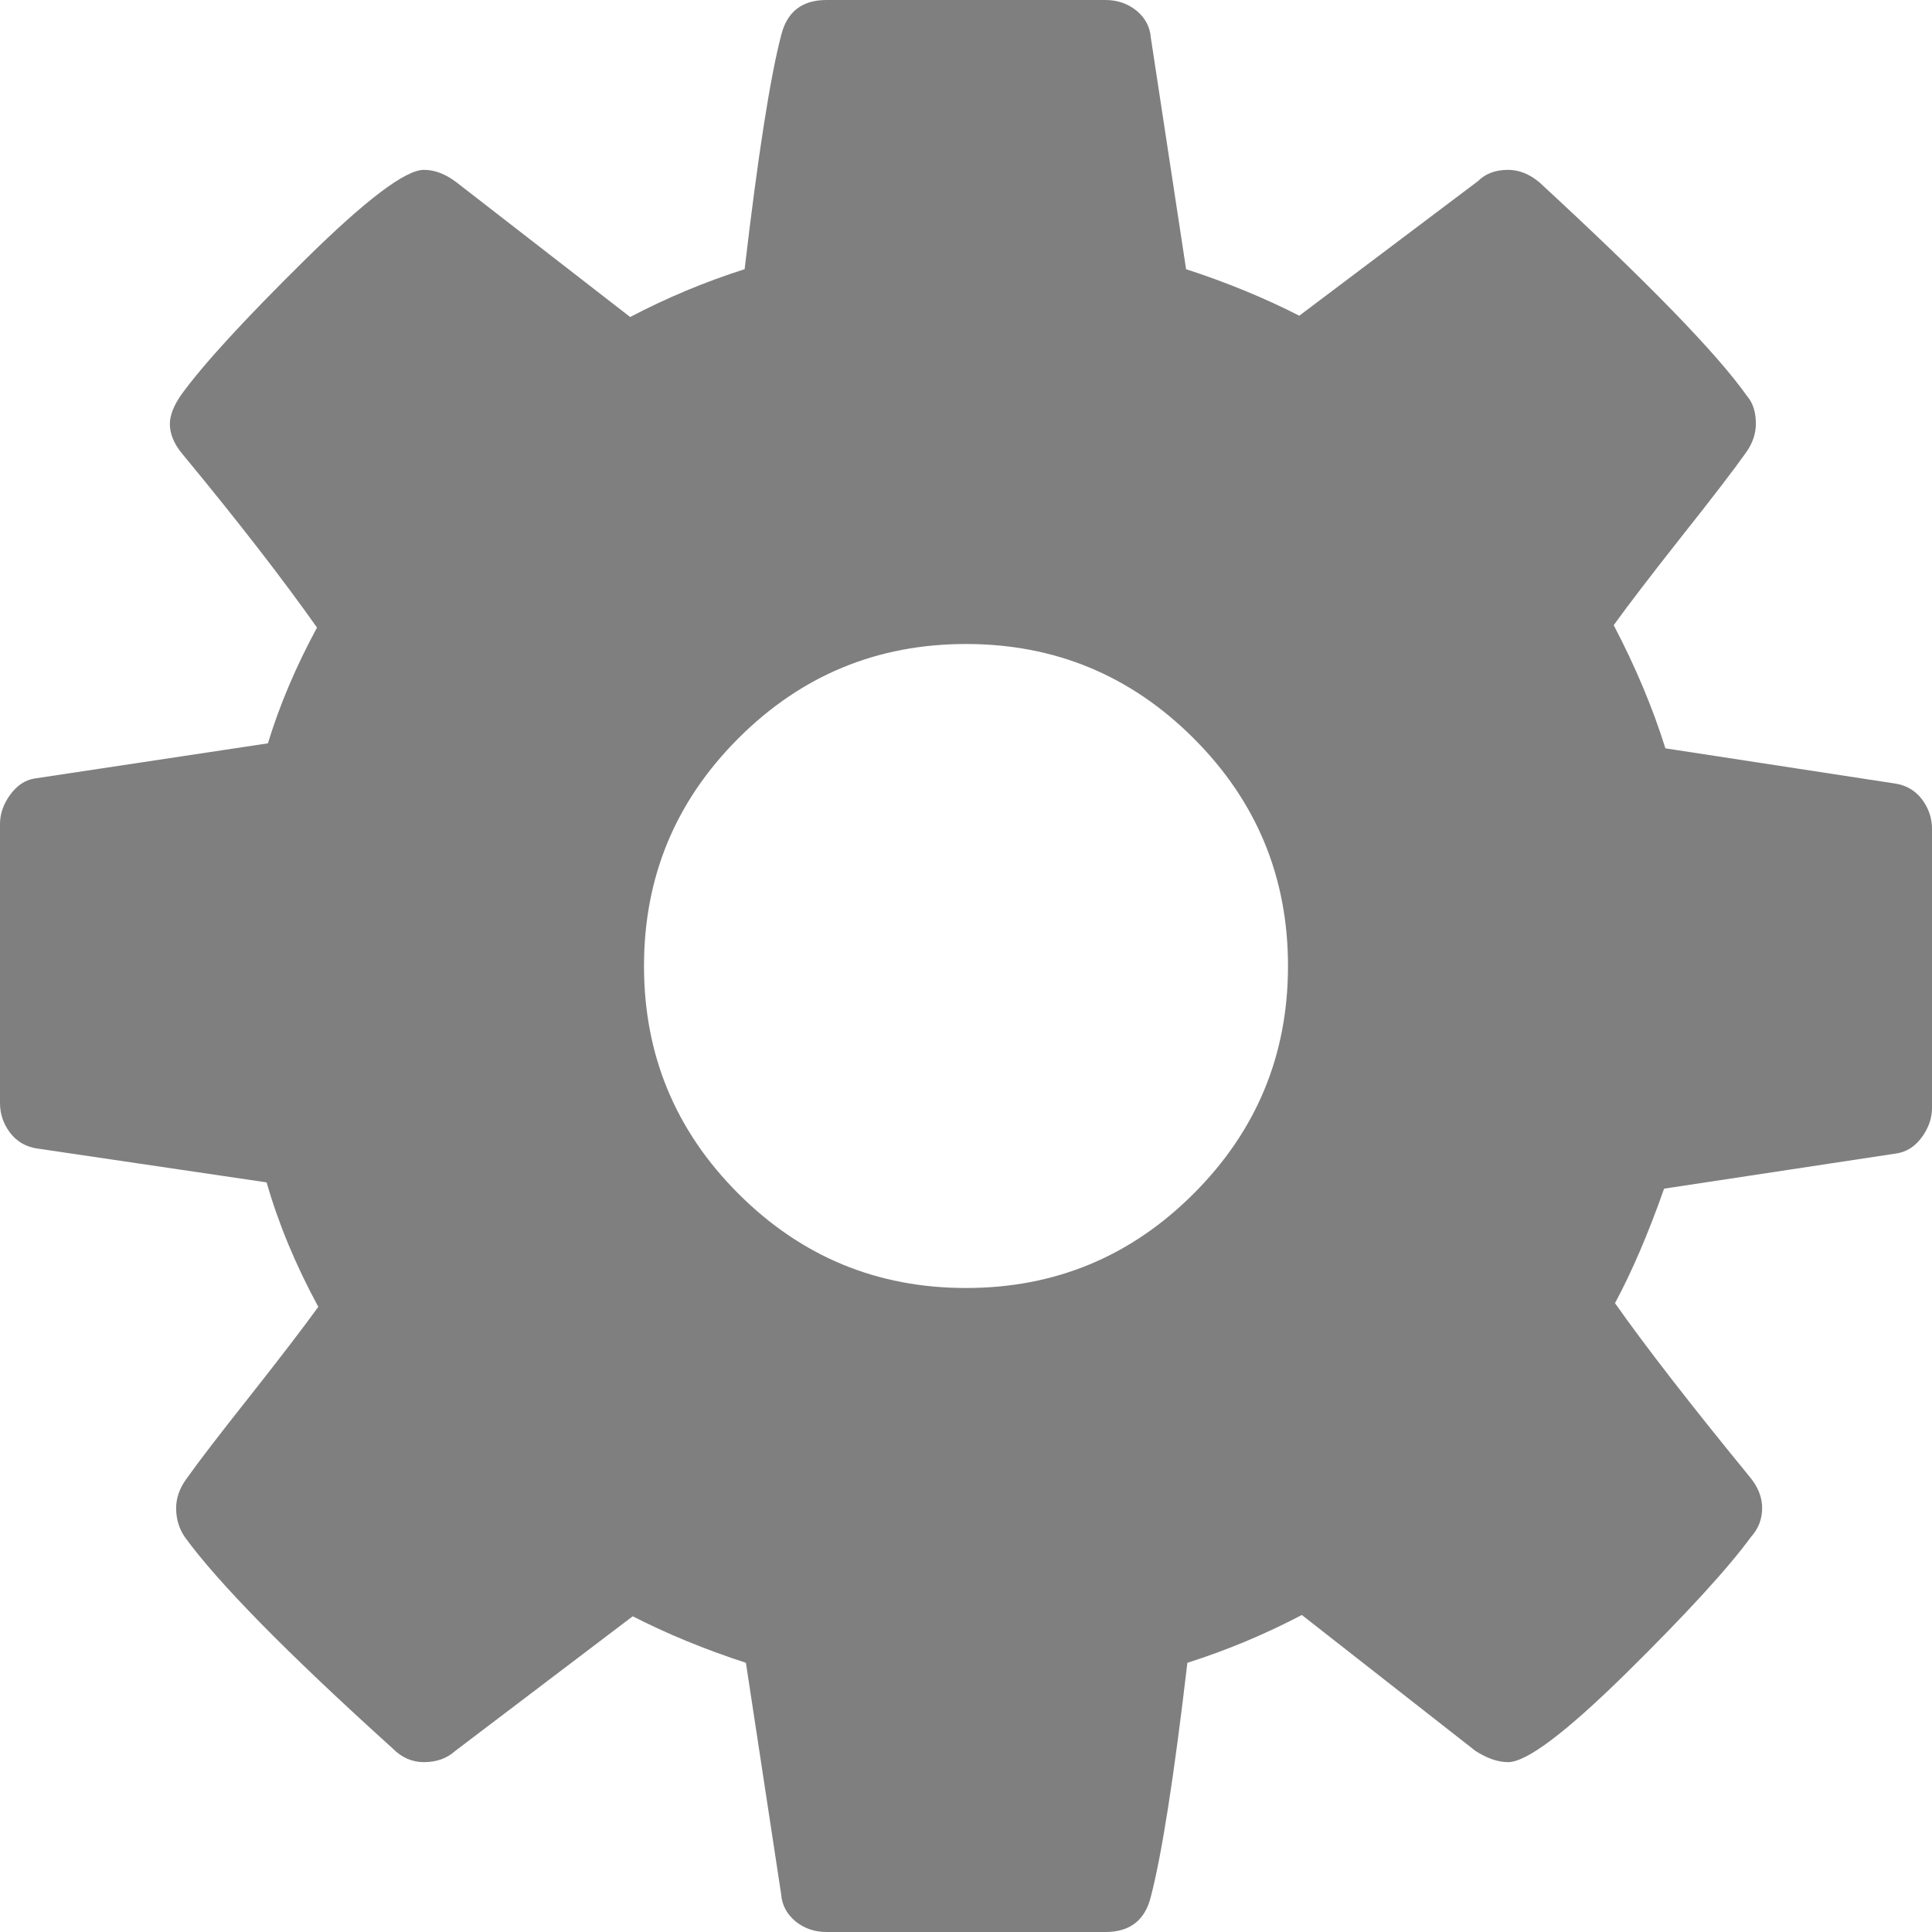 ﻿<?xml version="1.0" encoding="utf-8"?>
<svg version="1.1" xmlns:xlink="http://www.w3.org/1999/xlink" width="12px" height="12px" xmlns="http://www.w3.org/2000/svg">
  <g transform="matrix(1 0 0 1 -115 -338 )">
    <path d="M 7.414 7.414  C 7.805 7.023  8 6.552  8 6  C 8 5.448  7.805 4.977  7.414 4.586  C 7.023 4.195  6.552 4  6 4  C 5.448 4  4.977 4.195  4.586 4.586  C 4.195 4.977  4 5.448  4 6  C 4 6.552  4.195 7.023  4.586 7.414  C 4.977 7.805  5.448 8  6 8  C 6.552 8  7.023 7.805  7.414 7.414  Z M 11.938 4.965  C 11.979 5.02  12 5.081  12 5.148  L 12 6.883  C 12 6.945  11.979 7.005  11.938 7.062  C 11.896 7.12  11.844 7.154  11.781 7.164  L 10.336 7.383  C 10.237 7.664  10.135 7.901  10.031 8.094  C 10.214 8.354  10.492 8.714  10.867 9.172  C 10.919 9.234  10.945 9.299  10.945 9.367  C 10.945 9.435  10.922 9.495  10.875 9.547  C 10.734 9.74  10.477 10.021  10.102 10.391  C 9.727 10.76  9.482 10.945  9.367 10.945  C 9.305 10.945  9.237 10.922  9.164 10.875  L 8.086 10.031  C 7.857 10.151  7.62 10.25  7.375 10.328  C 7.292 11.036  7.216 11.521  7.148 11.781  C 7.112 11.927  7.018 12  6.867 12  L 5.133 12  C 5.06 12  4.996 11.978  4.941 11.934  C 4.887 11.889  4.857 11.833  4.852 11.766  L 4.633 10.328  C 4.378 10.245  4.143 10.148  3.93 10.039  L 2.828 10.875  C 2.776 10.922  2.711 10.945  2.633 10.945  C 2.56 10.945  2.495 10.917  2.438 10.859  C 1.781 10.266  1.352 9.828  1.148 9.547  C 1.112 9.495  1.094 9.435  1.094 9.367  C 1.094 9.305  1.115 9.245  1.156 9.188  C 1.234 9.078  1.367 8.905  1.555 8.668  C 1.742 8.431  1.883 8.247  1.977 8.117  C 1.836 7.857  1.729 7.599  1.656 7.344  L 0.227 7.133  C 0.159 7.122  0.104 7.09  0.062 7.035  C 0.021 6.98  0 6.919  0 6.852  L 0 5.117  C 0 5.055  0.021 4.995  0.062 4.938  C 0.104 4.88  0.154 4.846  0.211 4.836  L 1.664 4.617  C 1.737 4.378  1.839 4.138  1.969 3.898  C 1.76 3.602  1.482 3.242  1.133 2.82  C 1.081 2.758  1.055 2.695  1.055 2.633  C 1.055 2.581  1.078 2.521  1.125 2.453  C 1.26 2.266  1.517 1.986  1.895 1.613  C 2.272 1.241  2.518 1.055  2.633 1.055  C 2.701 1.055  2.768 1.081  2.836 1.133  L 3.914 1.969  C 4.143 1.849  4.38 1.75  4.625 1.672  C 4.708 0.964  4.784 0.479  4.852 0.219  C 4.888 0.073  4.982 0  5.133 0  L 6.867 0  C 6.94 0  7.004 0.022  7.059 0.066  C 7.113 0.111  7.143 0.167  7.148 0.234  L 7.367 1.672  C 7.622 1.755  7.857 1.852  8.07 1.961  L 9.18 1.125  C 9.227 1.078  9.289 1.055  9.367 1.055  C 9.435 1.055  9.5 1.081  9.562 1.133  C 10.234 1.753  10.664 2.195  10.852 2.461  C 10.888 2.503  10.906 2.56  10.906 2.633  C 10.906 2.695  10.885 2.755  10.844 2.812  C 10.766 2.922  10.633 3.095  10.445 3.332  C 10.258 3.569  10.117 3.753  10.023 3.883  C 10.159 4.143  10.266 4.398  10.344 4.648  L 11.773 4.867  C 11.841 4.878  11.896 4.91  11.938 4.965  Z " fill-rule="nonzero" fill="#7f7f7f" stroke="none" transform="matrix(1 0 0 1 115 338 )" />
  </g>
</svg>